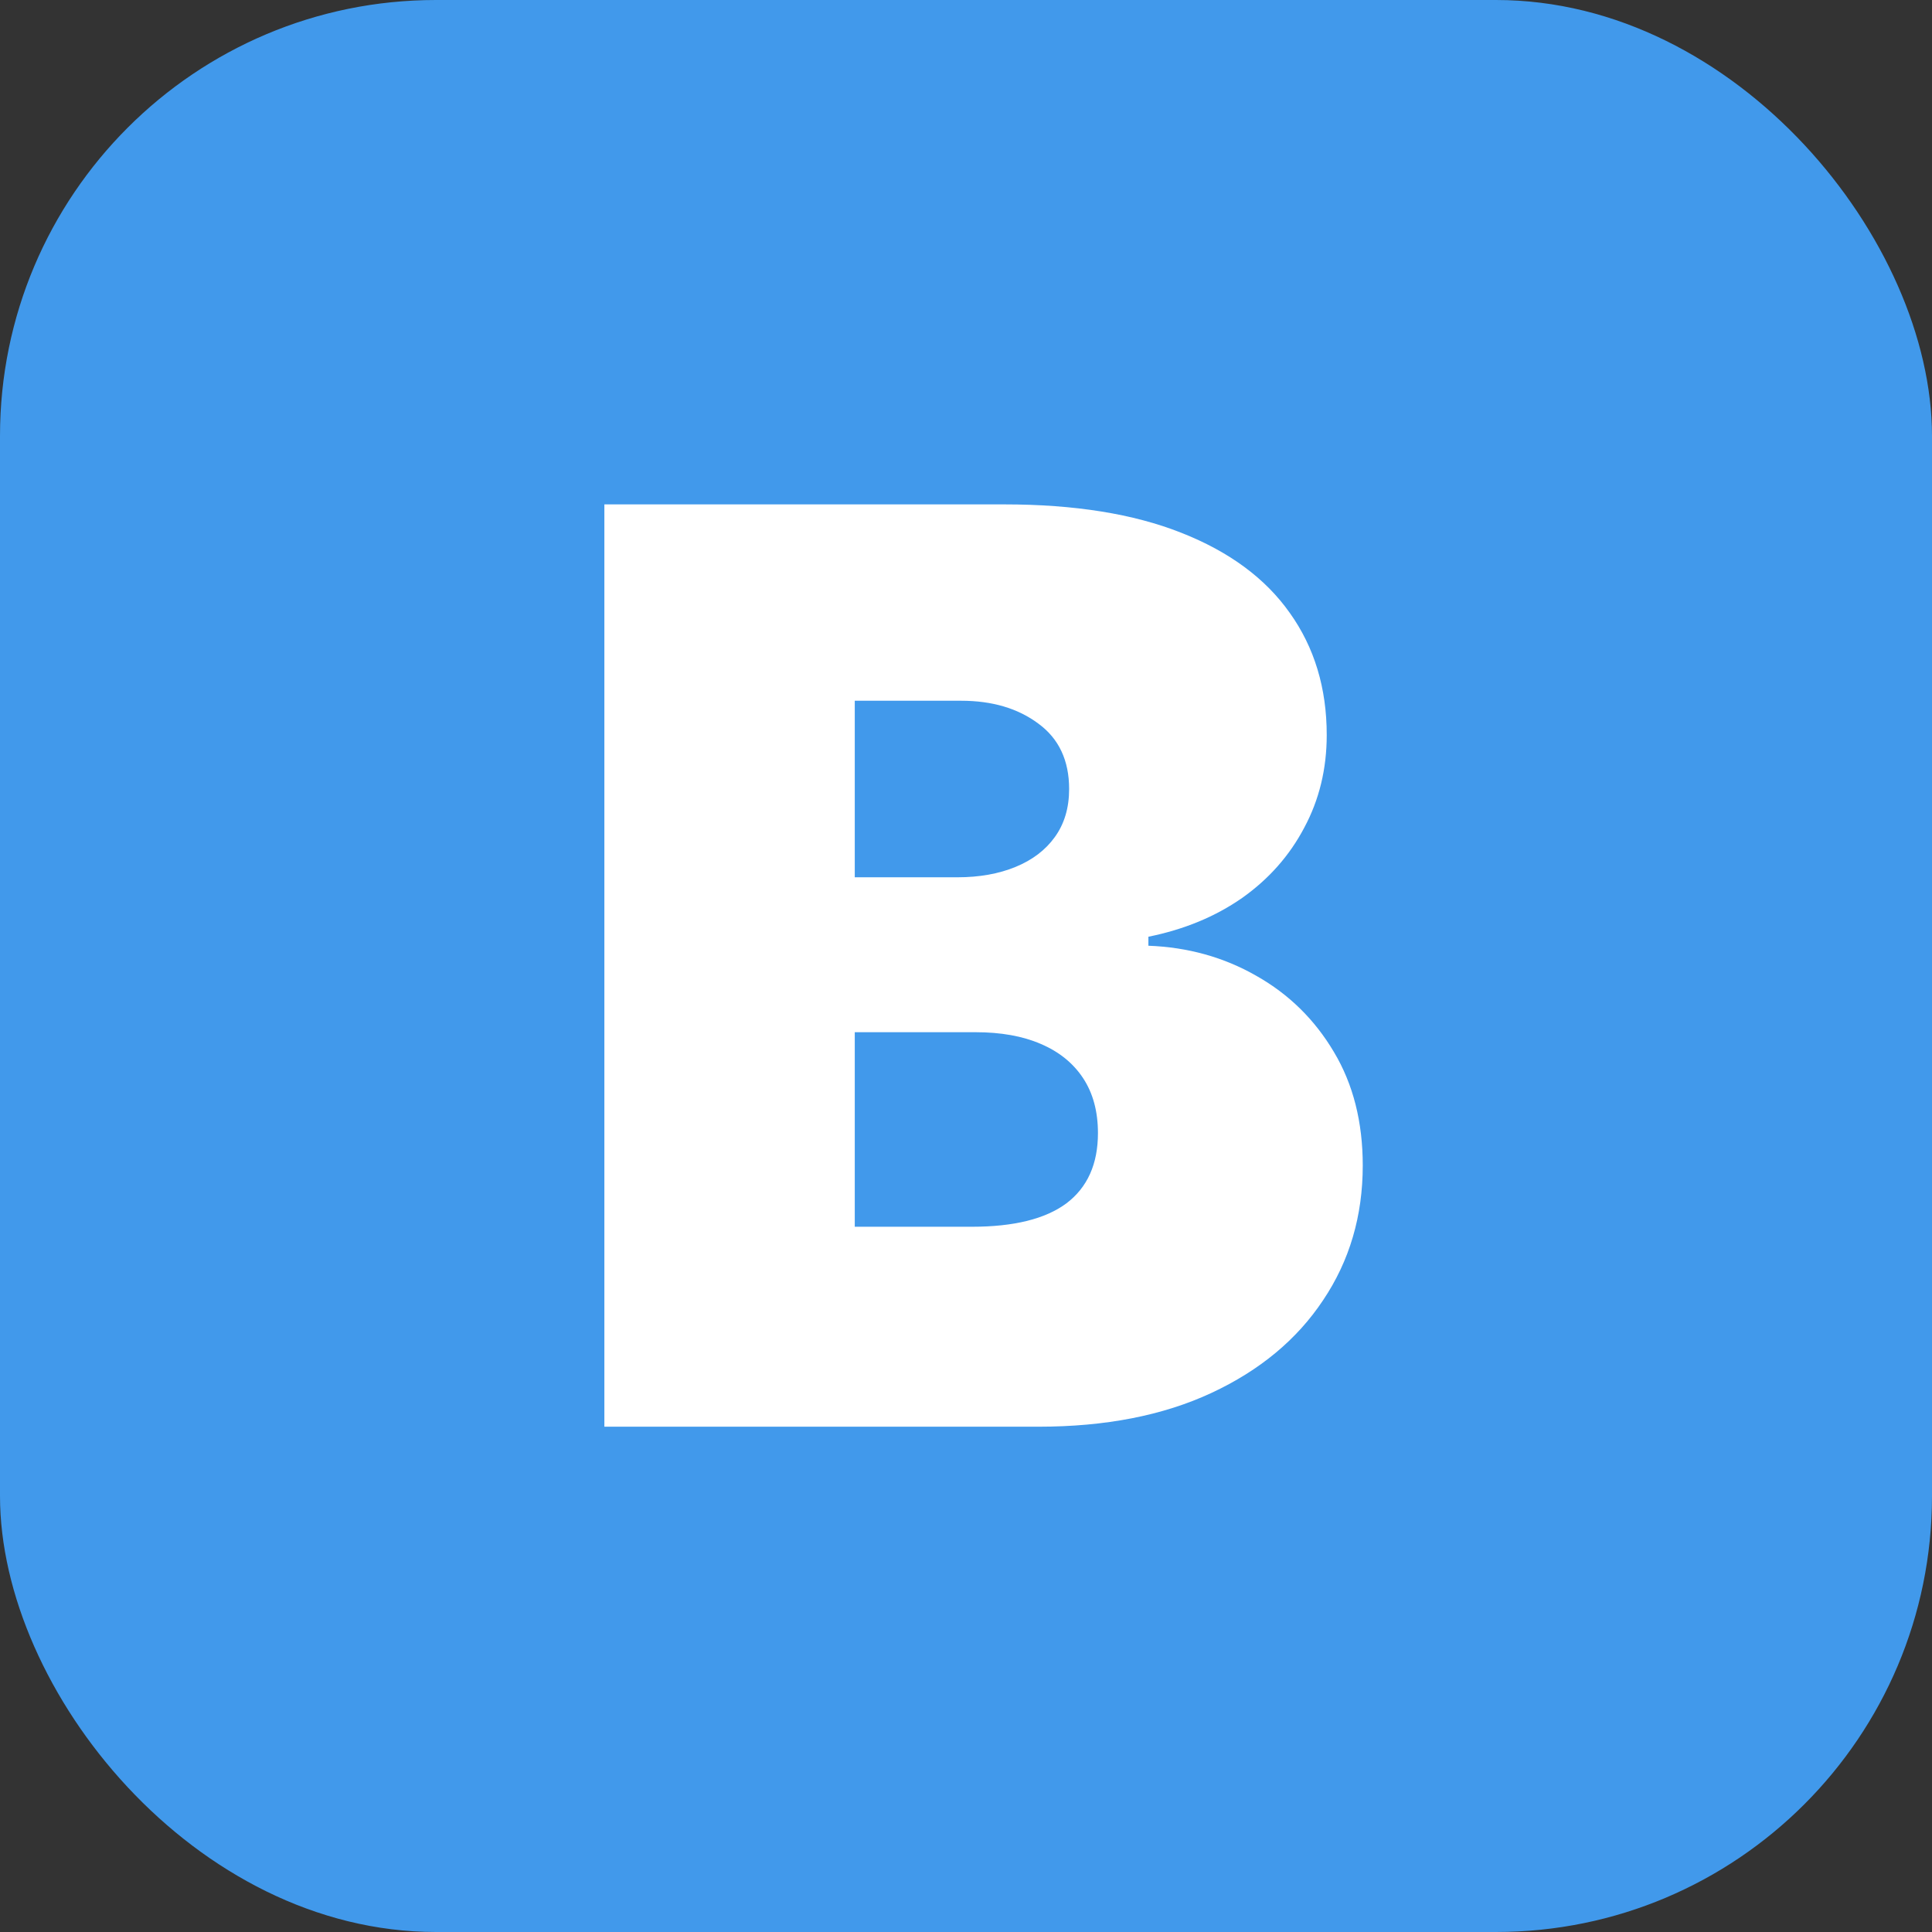 <svg width="195" height="195" viewBox="0 0 195 195" fill="none" xmlns="http://www.w3.org/2000/svg">
<rect x="0" y="0" width="195" height="195" fill="#333333" stroke="none"/>
<rect width="195" height="195" rx="44" fill="#4199EB"/>
<path d="M61 144V50.909H101.364C108.455 50.909 114.409 51.864 119.227 53.773C124.076 55.682 127.727 58.379 130.182 61.864C132.667 65.349 133.909 69.454 133.909 74.182C133.909 77.606 133.152 80.727 131.636 83.546C130.152 86.364 128.061 88.727 125.364 90.636C122.667 92.515 119.515 93.818 115.909 94.546V95.454C119.909 95.606 123.545 96.621 126.818 98.5C130.091 100.348 132.697 102.909 134.636 106.182C136.576 109.424 137.545 113.242 137.545 117.636C137.545 122.727 136.212 127.258 133.545 131.227C130.909 135.197 127.152 138.318 122.273 140.591C117.394 142.864 111.576 144 104.818 144H61ZM86.273 123.818H98.091C102.333 123.818 105.515 123.03 107.636 121.455C109.758 119.848 110.818 117.485 110.818 114.364C110.818 112.182 110.318 110.333 109.318 108.818C108.318 107.303 106.894 106.152 105.045 105.364C103.227 104.576 101.03 104.182 98.454 104.182H86.273V123.818ZM86.273 88.546H96.636C98.849 88.546 100.803 88.197 102.5 87.5C104.197 86.803 105.515 85.803 106.455 84.5C107.424 83.167 107.909 81.546 107.909 79.636C107.909 76.758 106.879 74.561 104.818 73.046C102.758 71.5 100.152 70.727 97 70.727H86.273V88.546Z" fill="white"/>
</svg>
